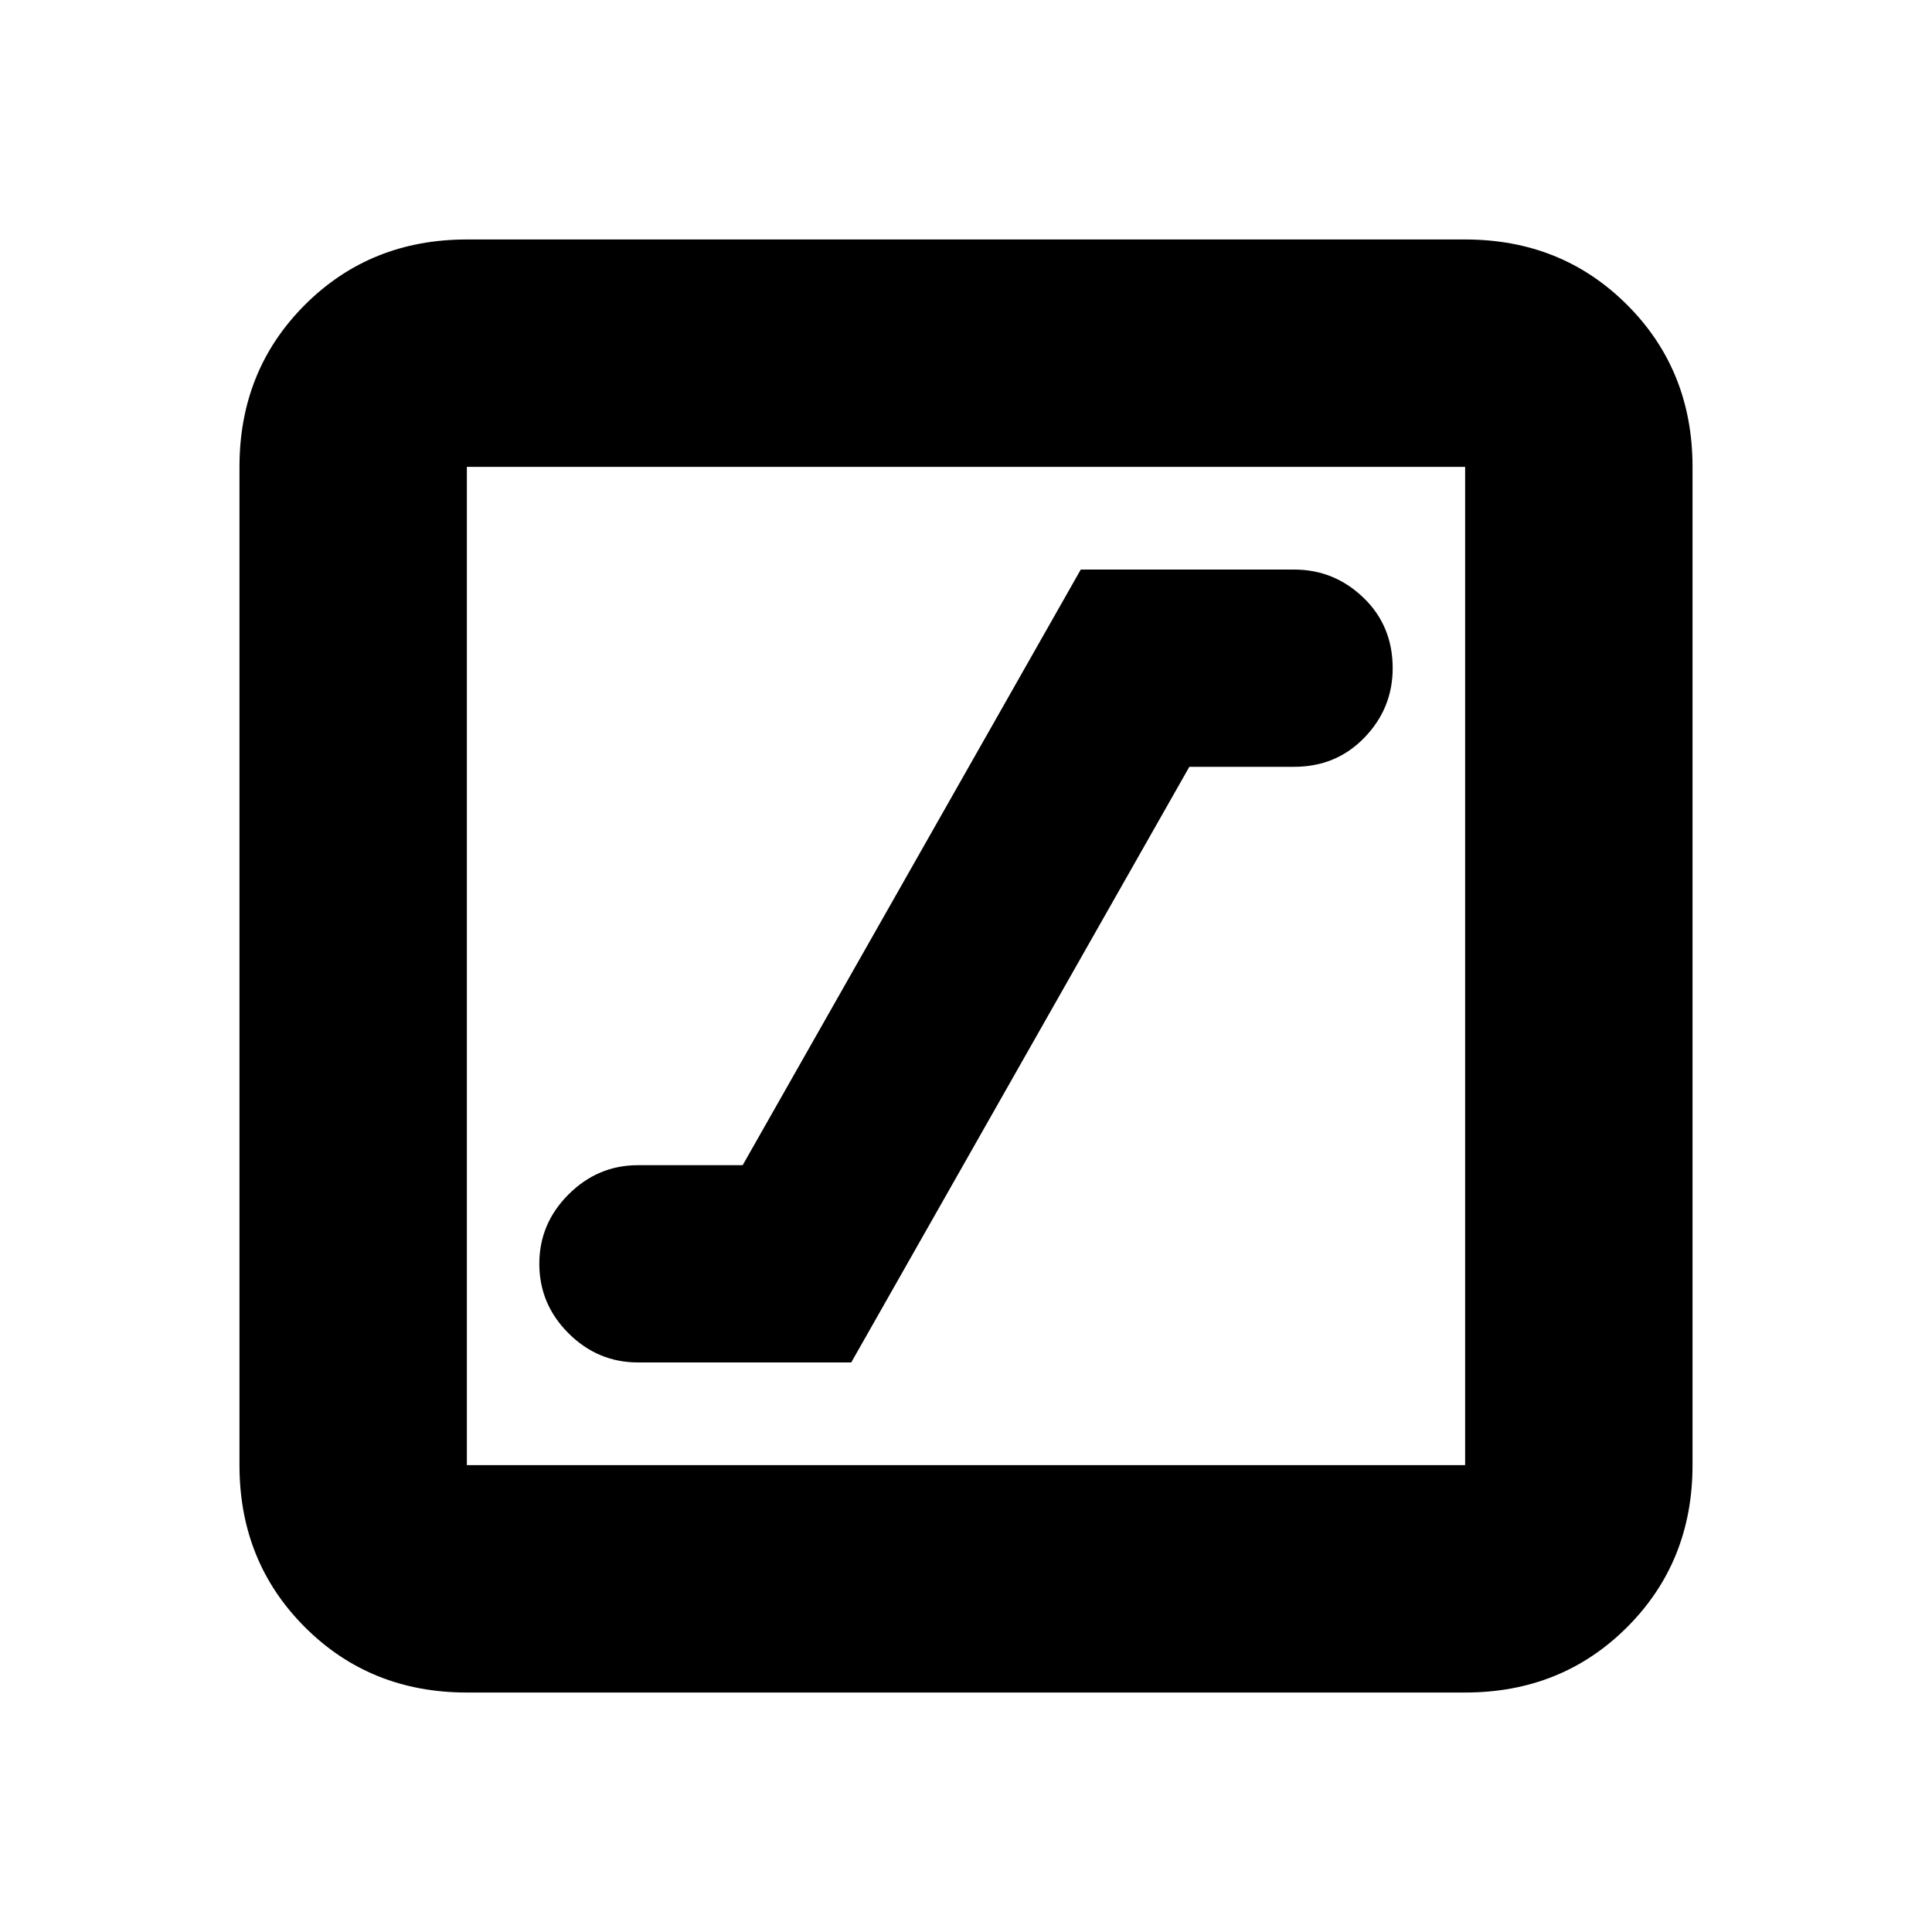 <svg xmlns="http://www.w3.org/2000/svg" height="20" width="20"><path d="M6.604 14.104h2.208l3.5-6.166h1.084q.437 0 .729-.303.292-.302.292-.718 0-.438-.302-.729-.303-.292-.719-.292h-2.208l-3.5 6.166H6.604q-.416 0-.719.303-.302.302-.302.718 0 .417.302.719.303.302.719.302Zm-1.771 3.417q-1 0-1.677-.677t-.677-1.677V4.833q0-1 .677-1.677t1.677-.677h10.334q1 0 1.677.677t.677 1.677v10.334q0 1-.677 1.677t-1.677.677Zm0-2.354h10.334V4.833H4.833v10.334Zm0-10.334v10.334V4.833Z"/></svg>